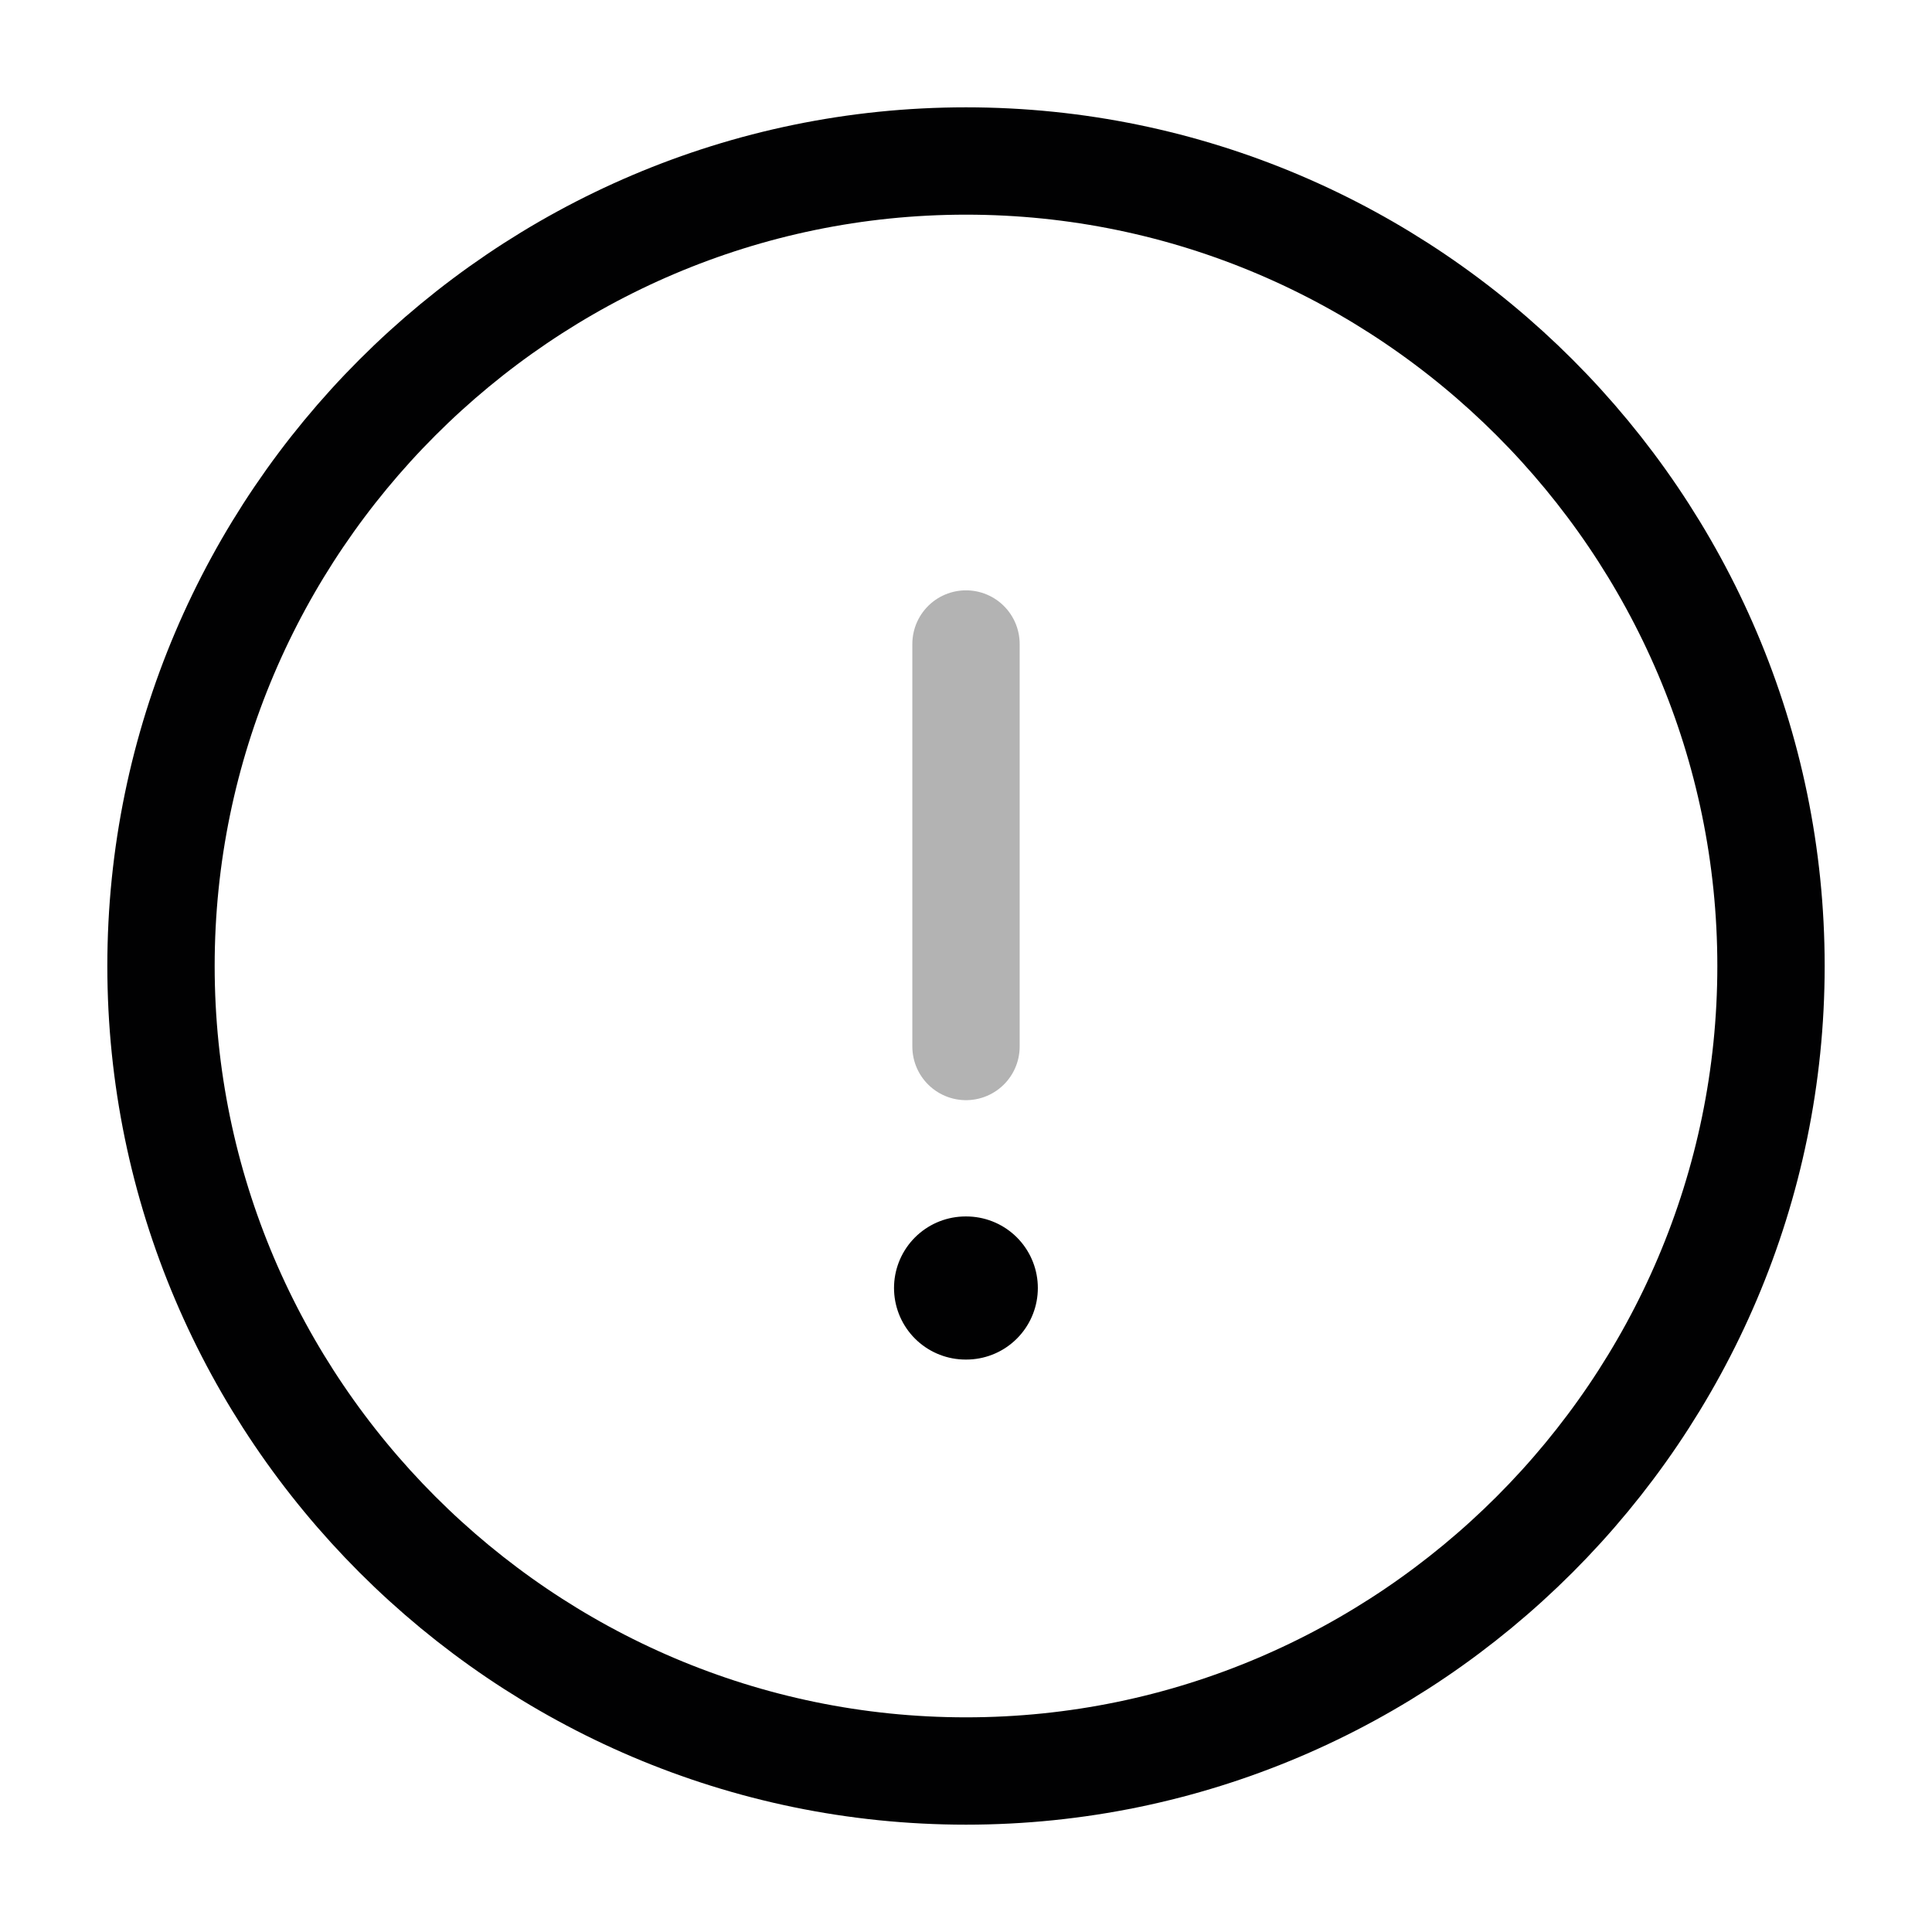 <svg width="27" height="27" viewBox="0 0 27 27" fill="none" xmlns="http://www.w3.org/2000/svg">
<path d="M13.5 24.75C19.688 24.75 24.75 19.688 24.75 13.5C24.75 7.312 19.688 2.25 13.5 2.25C7.312 2.25 2.25 7.312 2.25 13.5C2.25 19.688 7.312 24.75 13.5 24.75Z" stroke="#010102" stroke-width="1.5" stroke-linecap="round" stroke-linejoin="round"/>
<path opacity="0.3" d="M13.5 9V14.625" stroke="#010102" stroke-width="1.5" stroke-linecap="round" stroke-linejoin="round"/>
<path d="M13.494 18H13.504" stroke="#010102" stroke-width="2" stroke-linecap="round" stroke-linejoin="round"/>
</svg>
